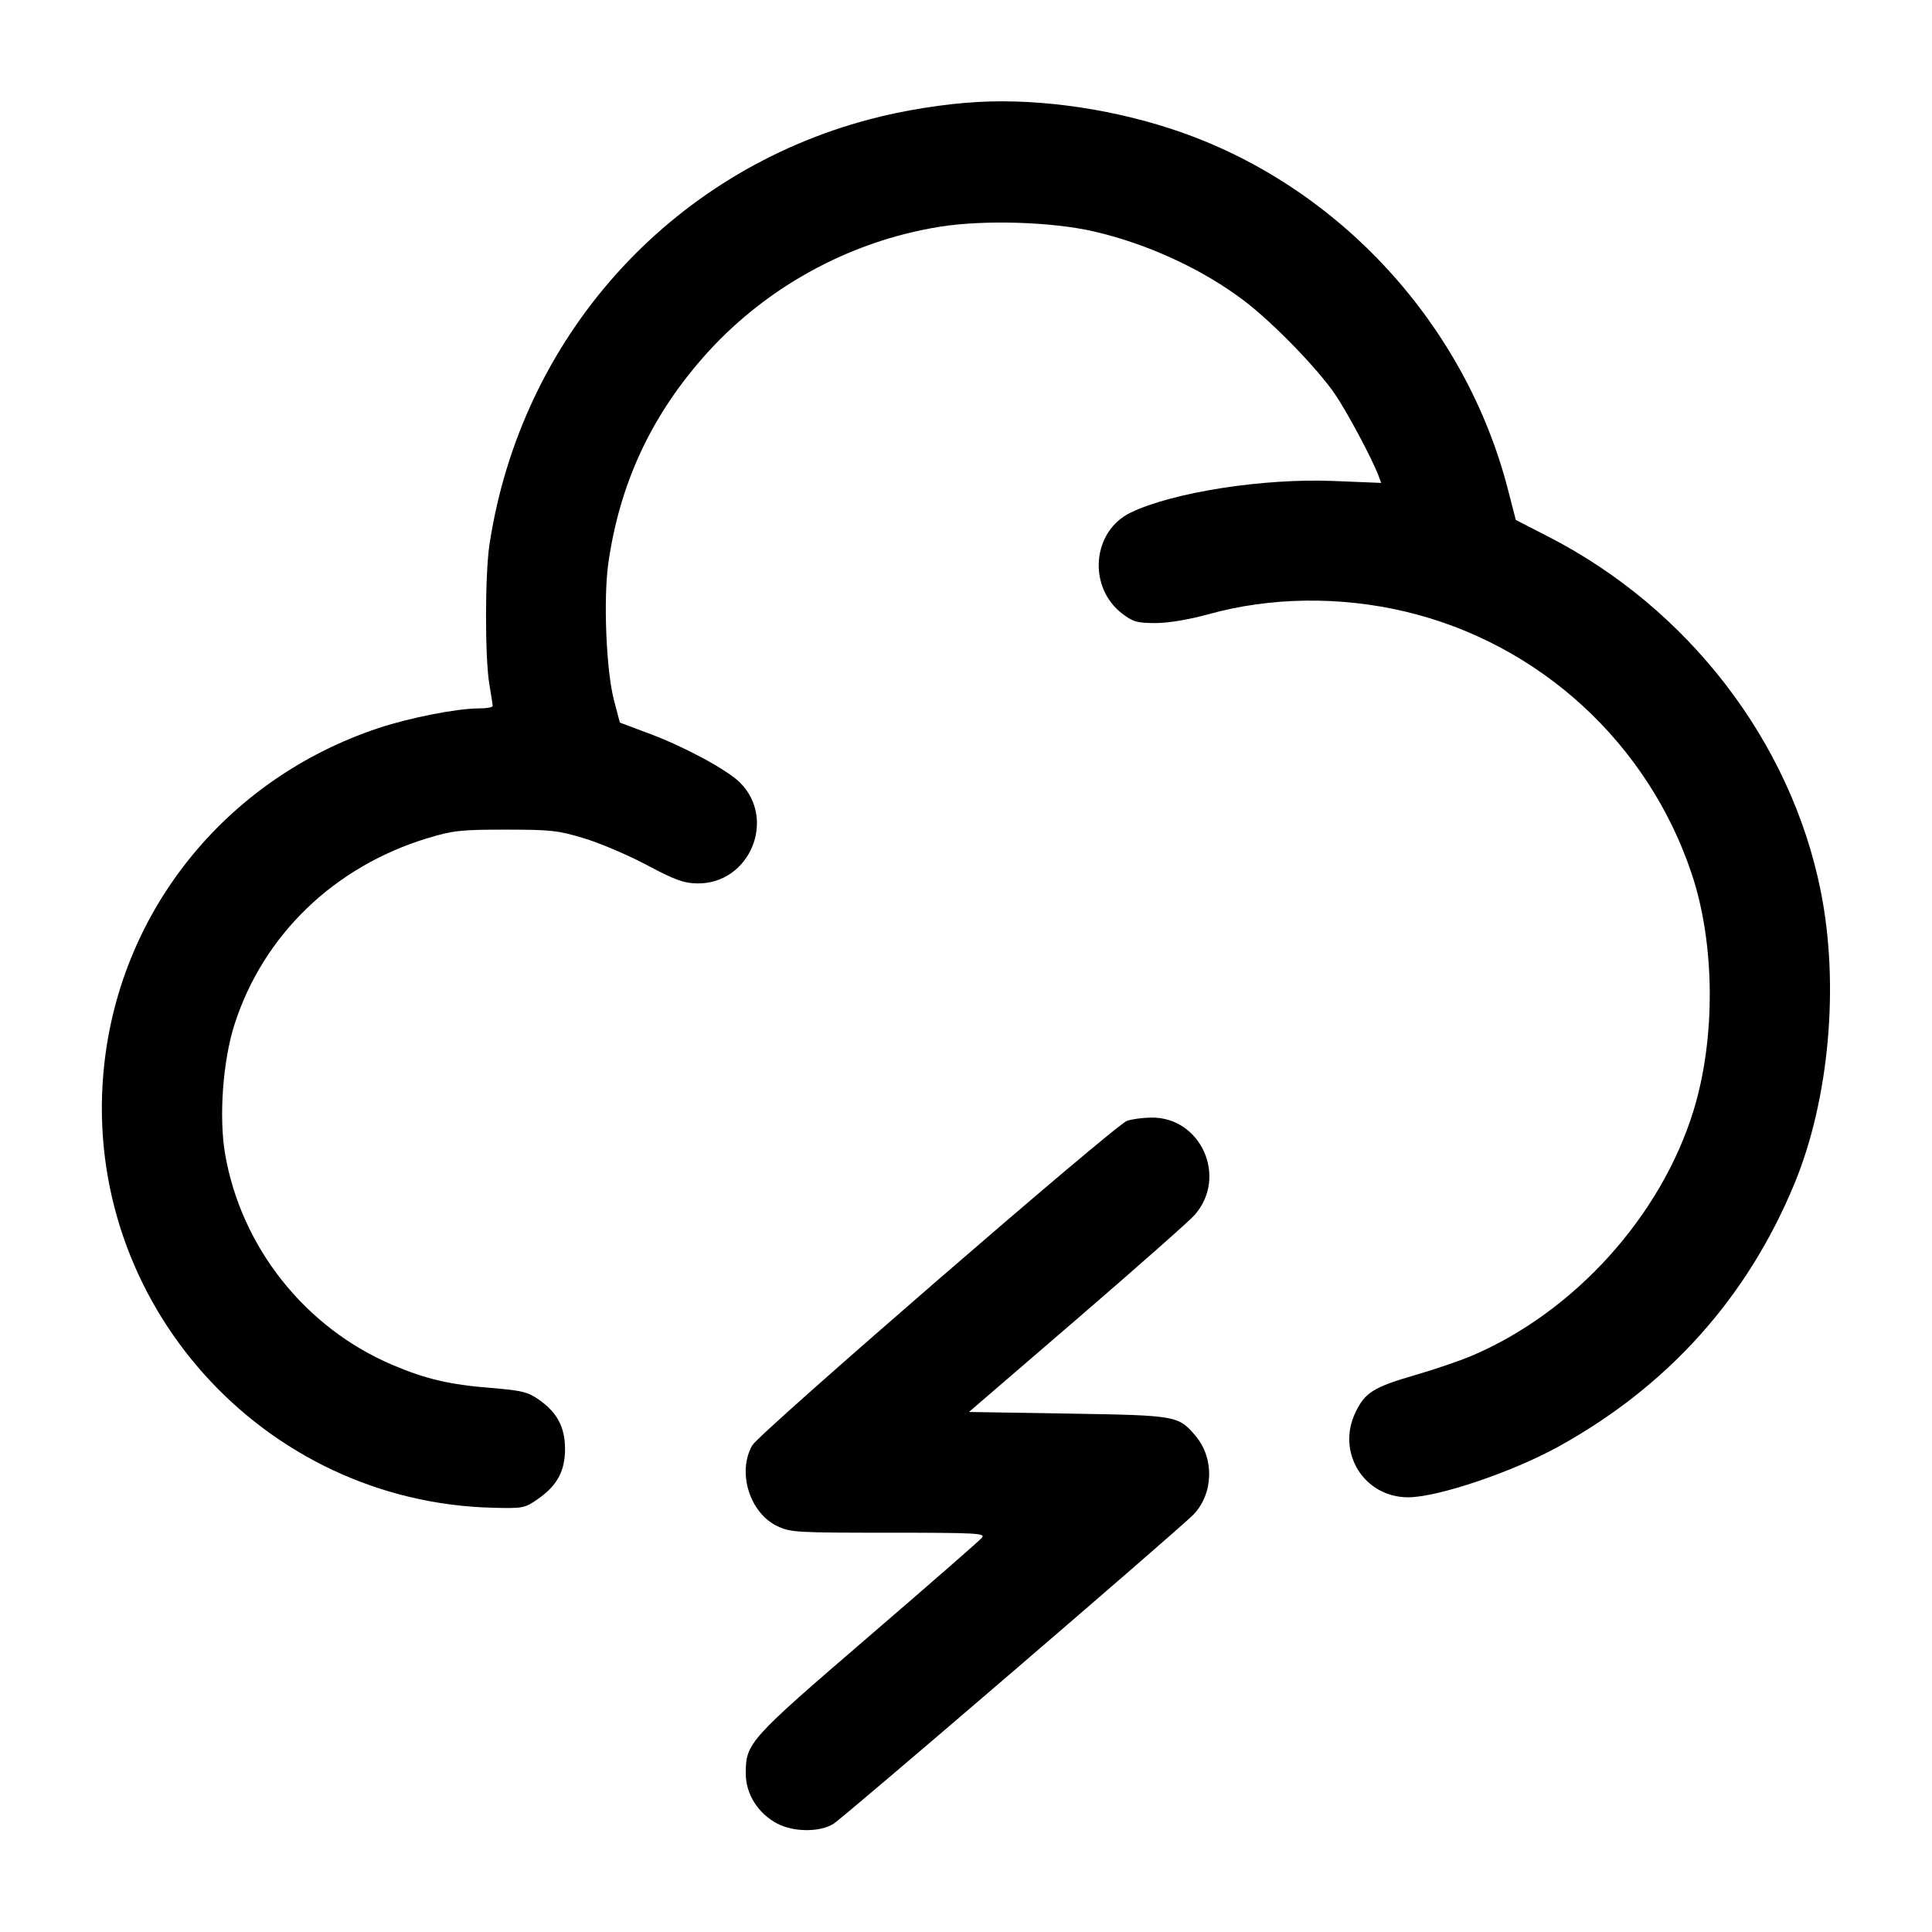 <svg width="24" height="24" viewBox="0 0 24 24" fill="none" xmlns="http://www.w3.org/2000/svg"><path d="M12.160 1.266 C 11.734 1.289,11.230 1.369,10.807 1.481 C 8.312 2.139,6.473 4.193,6.081 6.760 C 6.024 7.129,6.023 8.174,6.079 8.500 C 6.101 8.632,6.120 8.754,6.120 8.770 C 6.120 8.787,6.044 8.800,5.950 8.800 C 5.677 8.800,5.089 8.916,4.700 9.045 C 2.786 9.683,1.456 11.353,1.284 13.335 C 1.037 16.183,3.263 18.662,6.128 18.730 C 6.499 18.739,6.520 18.735,6.685 18.619 C 6.922 18.453,7.019 18.273,7.019 18.000 C 7.019 17.731,6.922 17.547,6.697 17.389 C 6.557 17.291,6.483 17.273,6.095 17.241 C 5.582 17.200,5.286 17.130,4.874 16.955 C 3.792 16.494,2.998 15.496,2.797 14.340 C 2.717 13.879,2.768 13.174,2.915 12.720 C 3.273 11.613,4.151 10.766,5.308 10.413 C 5.625 10.317,5.721 10.306,6.280 10.306 C 6.841 10.306,6.934 10.316,7.260 10.415 C 7.458 10.475,7.809 10.625,8.039 10.748 C 8.383 10.931,8.495 10.972,8.661 10.974 C 9.312 10.984,9.652 10.177,9.190 9.719 C 9.032 9.563,8.511 9.281,8.086 9.121 L 7.700 8.976 7.627 8.698 C 7.530 8.330,7.494 7.438,7.557 6.995 C 7.696 6.027,8.070 5.207,8.710 4.468 C 9.470 3.589,10.535 2.998,11.679 2.816 C 12.228 2.729,13.070 2.755,13.588 2.875 C 14.257 3.029,14.946 3.347,15.464 3.743 C 15.818 4.013,16.371 4.583,16.586 4.900 C 16.739 5.125,17.040 5.690,17.122 5.904 L 17.158 5.999 16.569 5.975 C 15.699 5.939,14.574 6.114,14.047 6.367 C 13.566 6.598,13.508 7.293,13.942 7.624 C 14.074 7.725,14.128 7.740,14.357 7.740 C 14.519 7.739,14.770 7.697,15.013 7.630 C 15.782 7.416,16.649 7.405,17.460 7.598 C 19.123 7.993,20.474 9.231,21.016 10.858 C 21.306 11.727,21.314 12.898,21.037 13.798 C 20.633 15.109,19.557 16.299,18.285 16.841 C 18.134 16.905,17.814 17.014,17.575 17.083 C 17.065 17.231,16.957 17.298,16.839 17.543 C 16.598 18.041,16.943 18.600,17.492 18.600 C 17.858 18.600,18.785 18.288,19.360 17.970 C 20.722 17.218,21.707 16.119,22.293 14.700 C 22.725 13.652,22.852 12.225,22.616 11.060 C 22.242 9.207,20.969 7.555,19.231 6.665 L 18.830 6.459 18.732 6.080 C 18.206 4.039,16.651 2.338,14.676 1.644 C 13.876 1.363,12.953 1.224,12.160 1.266 M13.999 13.924 C 13.845 13.980,9.435 17.800,9.346 17.953 C 9.155 18.283,9.310 18.791,9.652 18.956 C 9.816 19.036,9.888 19.040,11.038 19.040 C 12.131 19.040,12.245 19.046,12.198 19.102 C 12.170 19.137,11.530 19.695,10.778 20.342 C 9.302 21.612,9.265 21.653,9.264 22.029 C 9.263 22.285,9.417 22.530,9.659 22.655 C 9.863 22.761,10.188 22.761,10.354 22.656 C 10.496 22.565,14.645 19.001,14.826 18.814 C 15.074 18.556,15.087 18.117,14.854 17.840 C 14.639 17.585,14.622 17.582,13.269 17.560 L 12.037 17.540 13.382 16.382 C 14.121 15.745,14.778 15.165,14.841 15.092 C 15.254 14.622,14.919 13.874,14.300 13.883 C 14.190 13.885,14.054 13.903,13.999 13.924 " stroke="none" fill-rule="evenodd" fill="black"></path></svg>